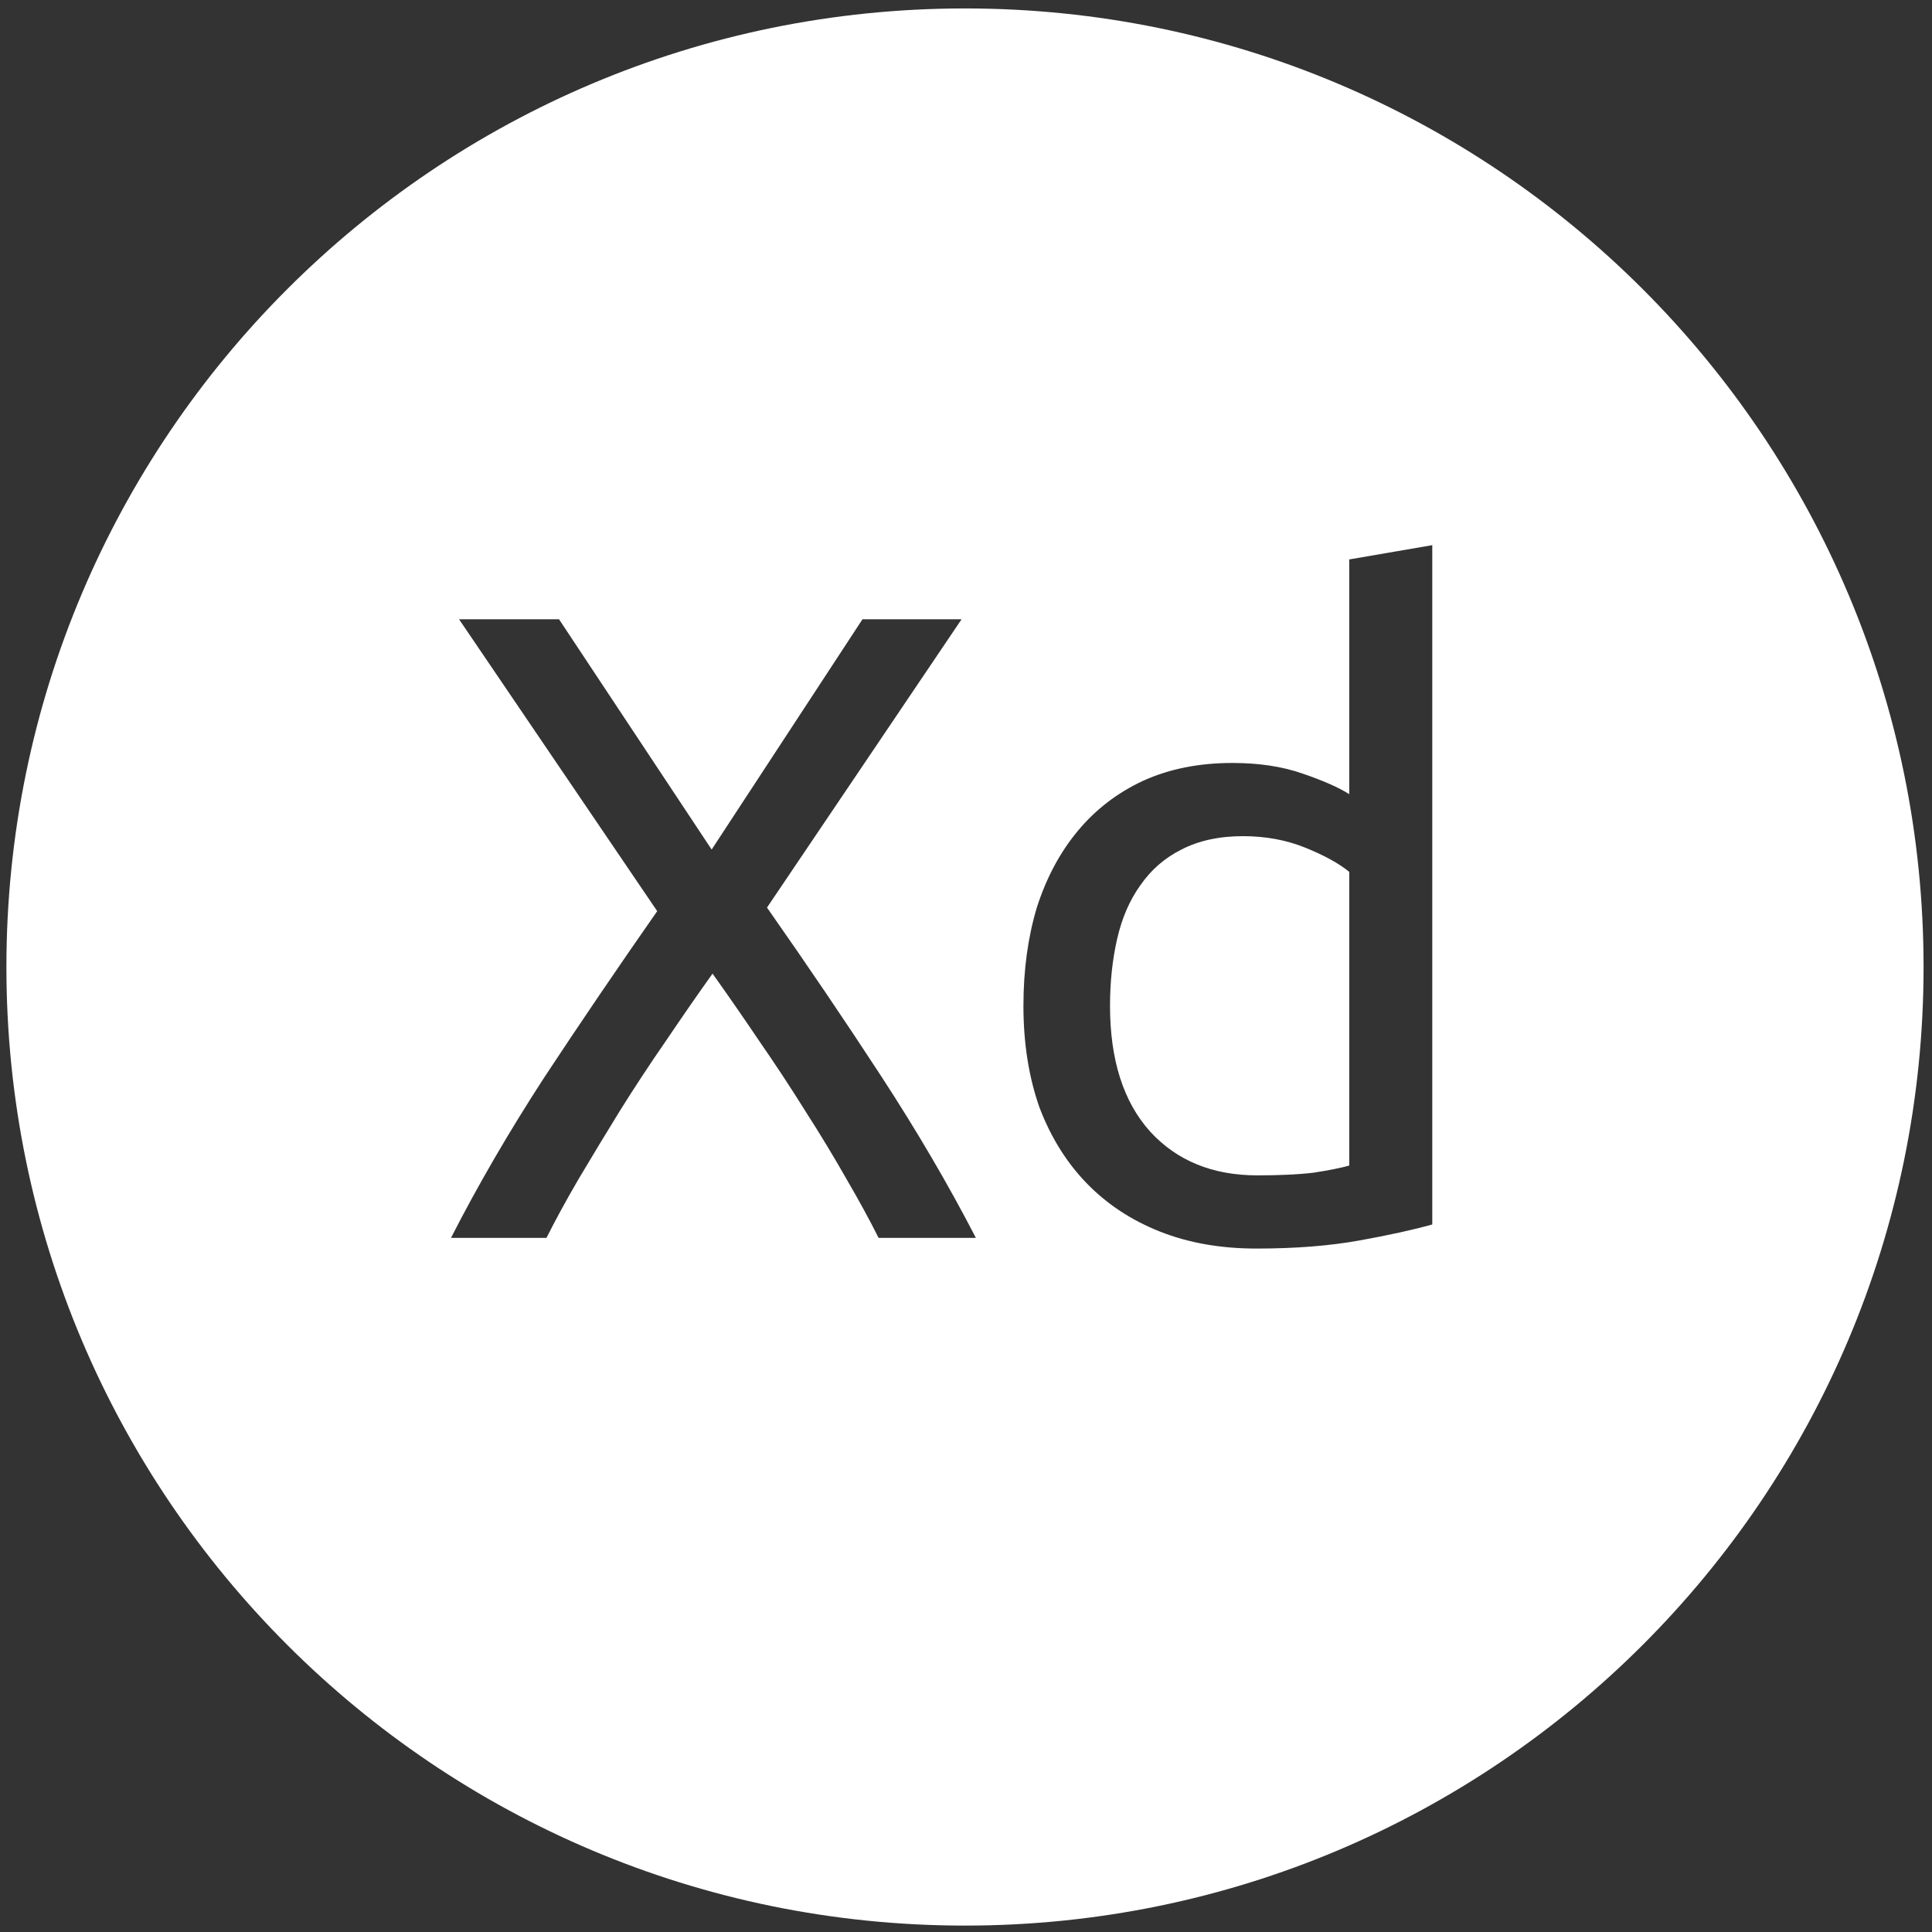 <svg width="186" height="186" viewBox="0 0 186 186" fill="none" xmlns="http://www.w3.org/2000/svg">
<rect x="0" y="0" width="186" height="186" fill="#333333" stroke="none"/>
<path fill-rule="evenodd" clip-rule="evenodd" d="M92.902 0.812C41.935 0.812 0.617 42.13 0.617 93.098C0.617 144.065 41.935 185.383 92.902 185.383C143.87 185.383 185.188 144.065 185.188 93.098C185.188 42.13 143.87 0.812 92.902 0.812ZM125.685 81.617C127.519 82.362 128.922 83.135 129.896 83.938V112.211C129.094 112.44 127.948 112.669 126.459 112.898C125.027 113.07 123.222 113.156 121.045 113.156C116.748 113.156 113.31 111.753 110.732 108.945C108.154 106.081 106.865 102.042 106.865 96.828C106.865 94.536 107.094 92.388 107.553 90.383C108.011 88.378 108.756 86.659 109.787 85.227C110.818 83.737 112.136 82.591 113.74 81.789C115.402 80.93 117.378 80.5 119.67 80.5C121.847 80.5 123.852 80.872 125.685 81.617ZM137.889 52.484L129.896 53.859V76.461C128.922 75.831 127.433 75.172 125.428 74.484C123.48 73.797 121.217 73.453 118.639 73.453C115.43 73.453 112.566 74.026 110.045 75.172C107.581 76.318 105.49 77.922 103.771 79.984C102.053 82.047 100.735 84.51 99.818 87.375C98.959 90.24 98.529 93.391 98.529 96.828C98.529 100.437 99.045 103.703 100.076 106.625C101.165 109.49 102.683 111.924 104.631 113.93C106.579 115.935 108.928 117.482 111.678 118.57C114.428 119.659 117.521 120.203 120.959 120.203C124.683 120.203 127.977 119.945 130.842 119.43C133.706 118.914 136.055 118.398 137.889 117.883V52.484ZM81.489 113.5C82.692 115.562 83.724 117.453 84.583 119.172H93.95C91.315 114.073 88.278 108.888 84.841 103.617C81.403 98.346 77.737 92.932 73.841 87.375L92.575 59.617H83.036L68.513 81.789L53.818 59.617H44.193L63.271 87.719C59.432 93.219 55.794 98.576 52.357 103.789C48.976 109.003 45.997 114.13 43.419 119.172H52.614C53.474 117.453 54.505 115.562 55.708 113.5C56.968 111.38 58.286 109.203 59.661 106.969C61.093 104.677 62.583 102.414 64.13 100.18C65.677 97.888 67.166 95.74 68.599 93.734C70.031 95.74 71.521 97.888 73.067 100.18C74.614 102.414 76.104 104.677 77.536 106.969C78.969 109.203 80.286 111.38 81.489 113.5Z" fill="white"/>
</svg>
